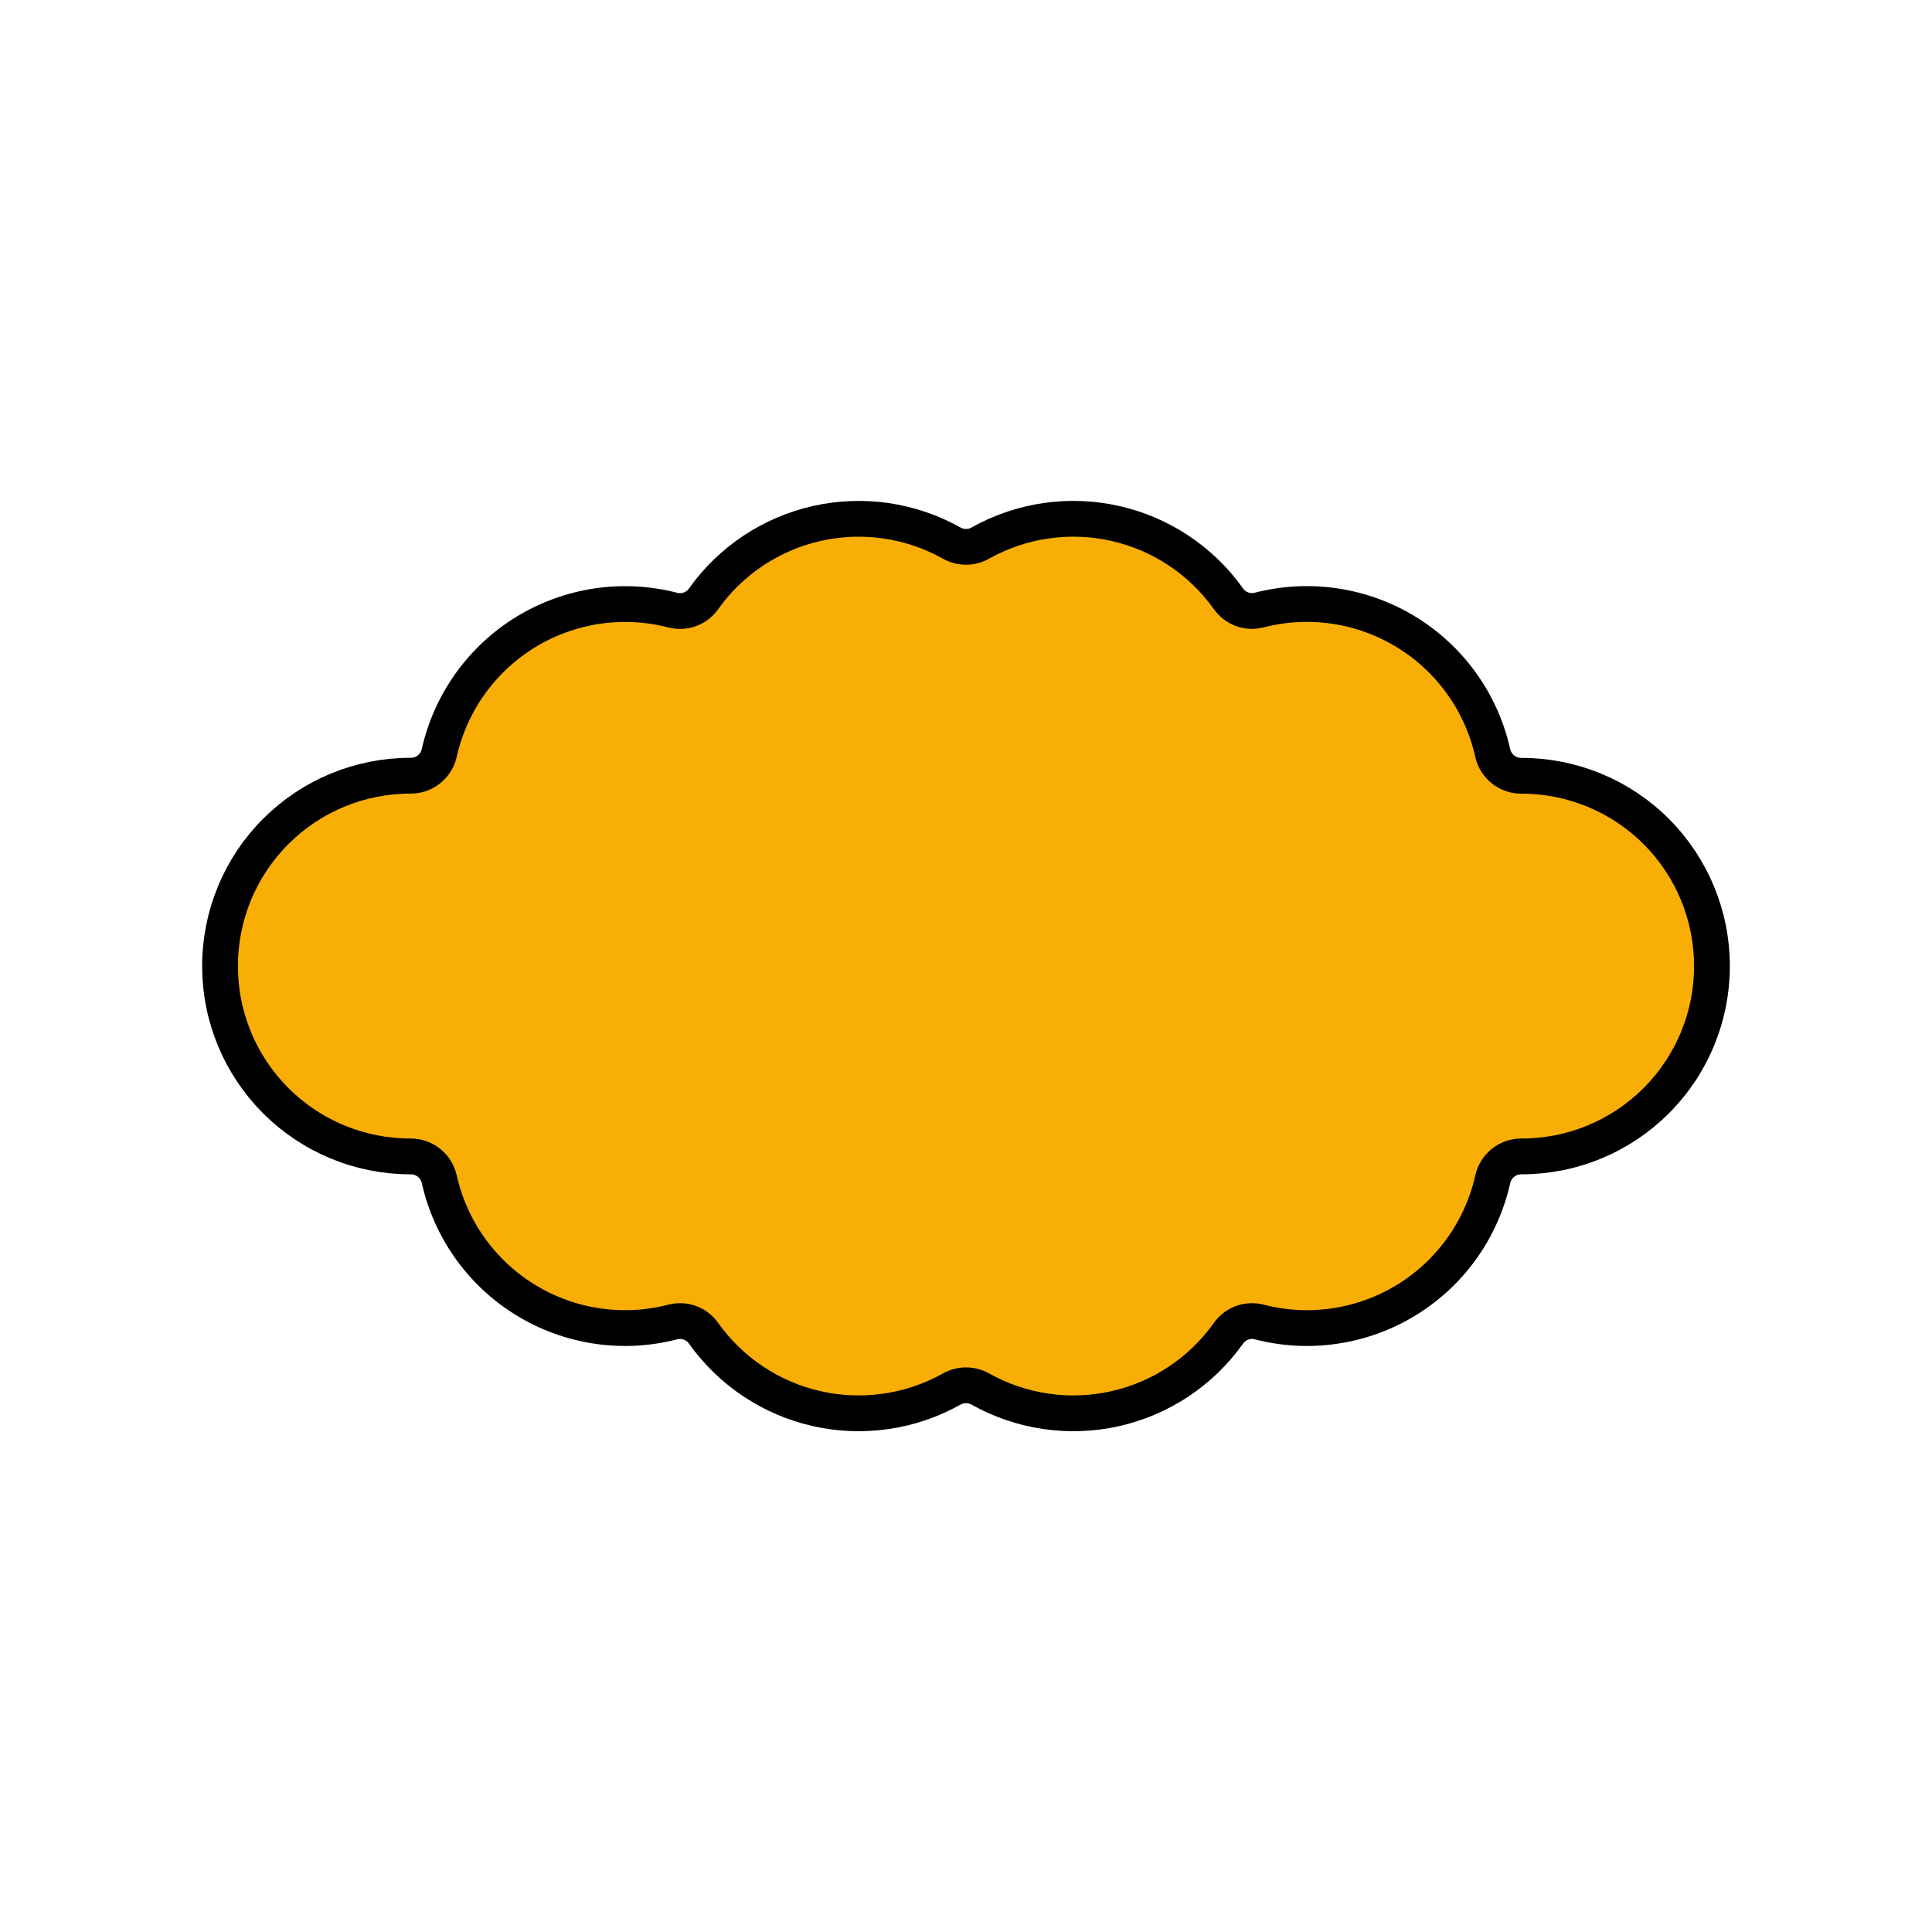 <svg width="108" height="108" viewBox="0 0 108 108" fill="none" xmlns="http://www.w3.org/2000/svg">
<path d="M95.7 54.002C95.7 51.182 94.579 48.477 92.585 46.482C90.591 44.488 87.886 43.367 85.065 43.367H85.051C84.678 43.371 84.316 43.246 84.024 43.015C83.731 42.784 83.527 42.46 83.445 42.096C83.135 40.702 82.547 39.385 81.716 38.222C80.886 37.06 79.831 36.077 78.613 35.331C77.394 34.585 76.039 34.092 74.626 33.881C73.214 33.67 71.773 33.745 70.39 34.102C70.075 34.184 69.743 34.169 69.438 34.058C69.132 33.947 68.867 33.746 68.678 33.482C67.158 31.34 64.9 29.837 62.338 29.26C59.776 28.683 57.091 29.074 54.8 30.358C54.556 30.496 54.28 30.568 54 30.568C53.72 30.568 53.444 30.496 53.2 30.358C50.909 29.075 48.223 28.684 45.661 29.262C43.099 29.839 40.841 31.344 39.322 33.486C39.133 33.751 38.868 33.951 38.562 34.062C38.257 34.173 37.925 34.188 37.61 34.106C36.228 33.749 34.788 33.673 33.375 33.883C31.963 34.094 30.608 34.586 29.389 35.331C28.171 36.076 27.116 37.059 26.285 38.22C25.454 39.381 24.866 40.698 24.554 42.091C24.472 42.455 24.268 42.779 23.975 43.01C23.683 43.242 23.321 43.366 22.948 43.362H22.934C21.537 43.362 20.154 43.638 18.863 44.172C17.573 44.707 16.4 45.491 15.413 46.479C14.425 47.467 13.642 48.64 13.108 49.931C12.574 51.222 12.299 52.605 12.3 54.002V54.009C12.3 55.406 12.575 56.789 13.109 58.079C13.644 59.37 14.427 60.542 15.415 61.53C16.402 62.517 17.575 63.3 18.865 63.835C20.155 64.369 21.538 64.644 22.935 64.644H22.949C23.322 64.641 23.684 64.765 23.977 64.997C24.269 65.228 24.473 65.553 24.555 65.916C24.866 67.31 25.454 68.627 26.285 69.788C27.116 70.95 28.172 71.932 29.39 72.677C30.608 73.422 31.964 73.914 33.376 74.124C34.788 74.335 36.229 74.258 37.611 73.9C37.926 73.819 38.258 73.834 38.563 73.945C38.869 74.056 39.134 74.257 39.323 74.521C40.842 76.664 43.1 78.169 45.662 78.746C48.225 79.323 50.91 78.932 53.201 77.648C53.445 77.511 53.721 77.439 54.001 77.439C54.281 77.439 54.557 77.511 54.801 77.648C57.092 78.932 59.777 79.323 62.34 78.746C64.902 78.169 67.16 76.664 68.679 74.521C68.868 74.257 69.133 74.056 69.439 73.945C69.744 73.834 70.076 73.819 70.391 73.9C71.773 74.258 73.213 74.335 74.626 74.124C76.038 73.914 77.394 73.422 78.612 72.677C79.83 71.932 80.886 70.95 81.717 69.788C82.547 68.627 83.136 67.31 83.447 65.916C83.529 65.553 83.733 65.228 84.025 64.997C84.318 64.765 84.68 64.641 85.053 64.644H85.067C86.464 64.644 87.847 64.369 89.138 63.834C90.429 63.299 91.601 62.515 92.588 61.526C93.576 60.538 94.359 59.365 94.893 58.074C95.427 56.783 95.701 55.399 95.7 54.002V54.002Z" fill="#F8AE05" stroke="black" stroke-width="2" stroke-linecap="round" stroke-linejoin="round"/>
</svg>
